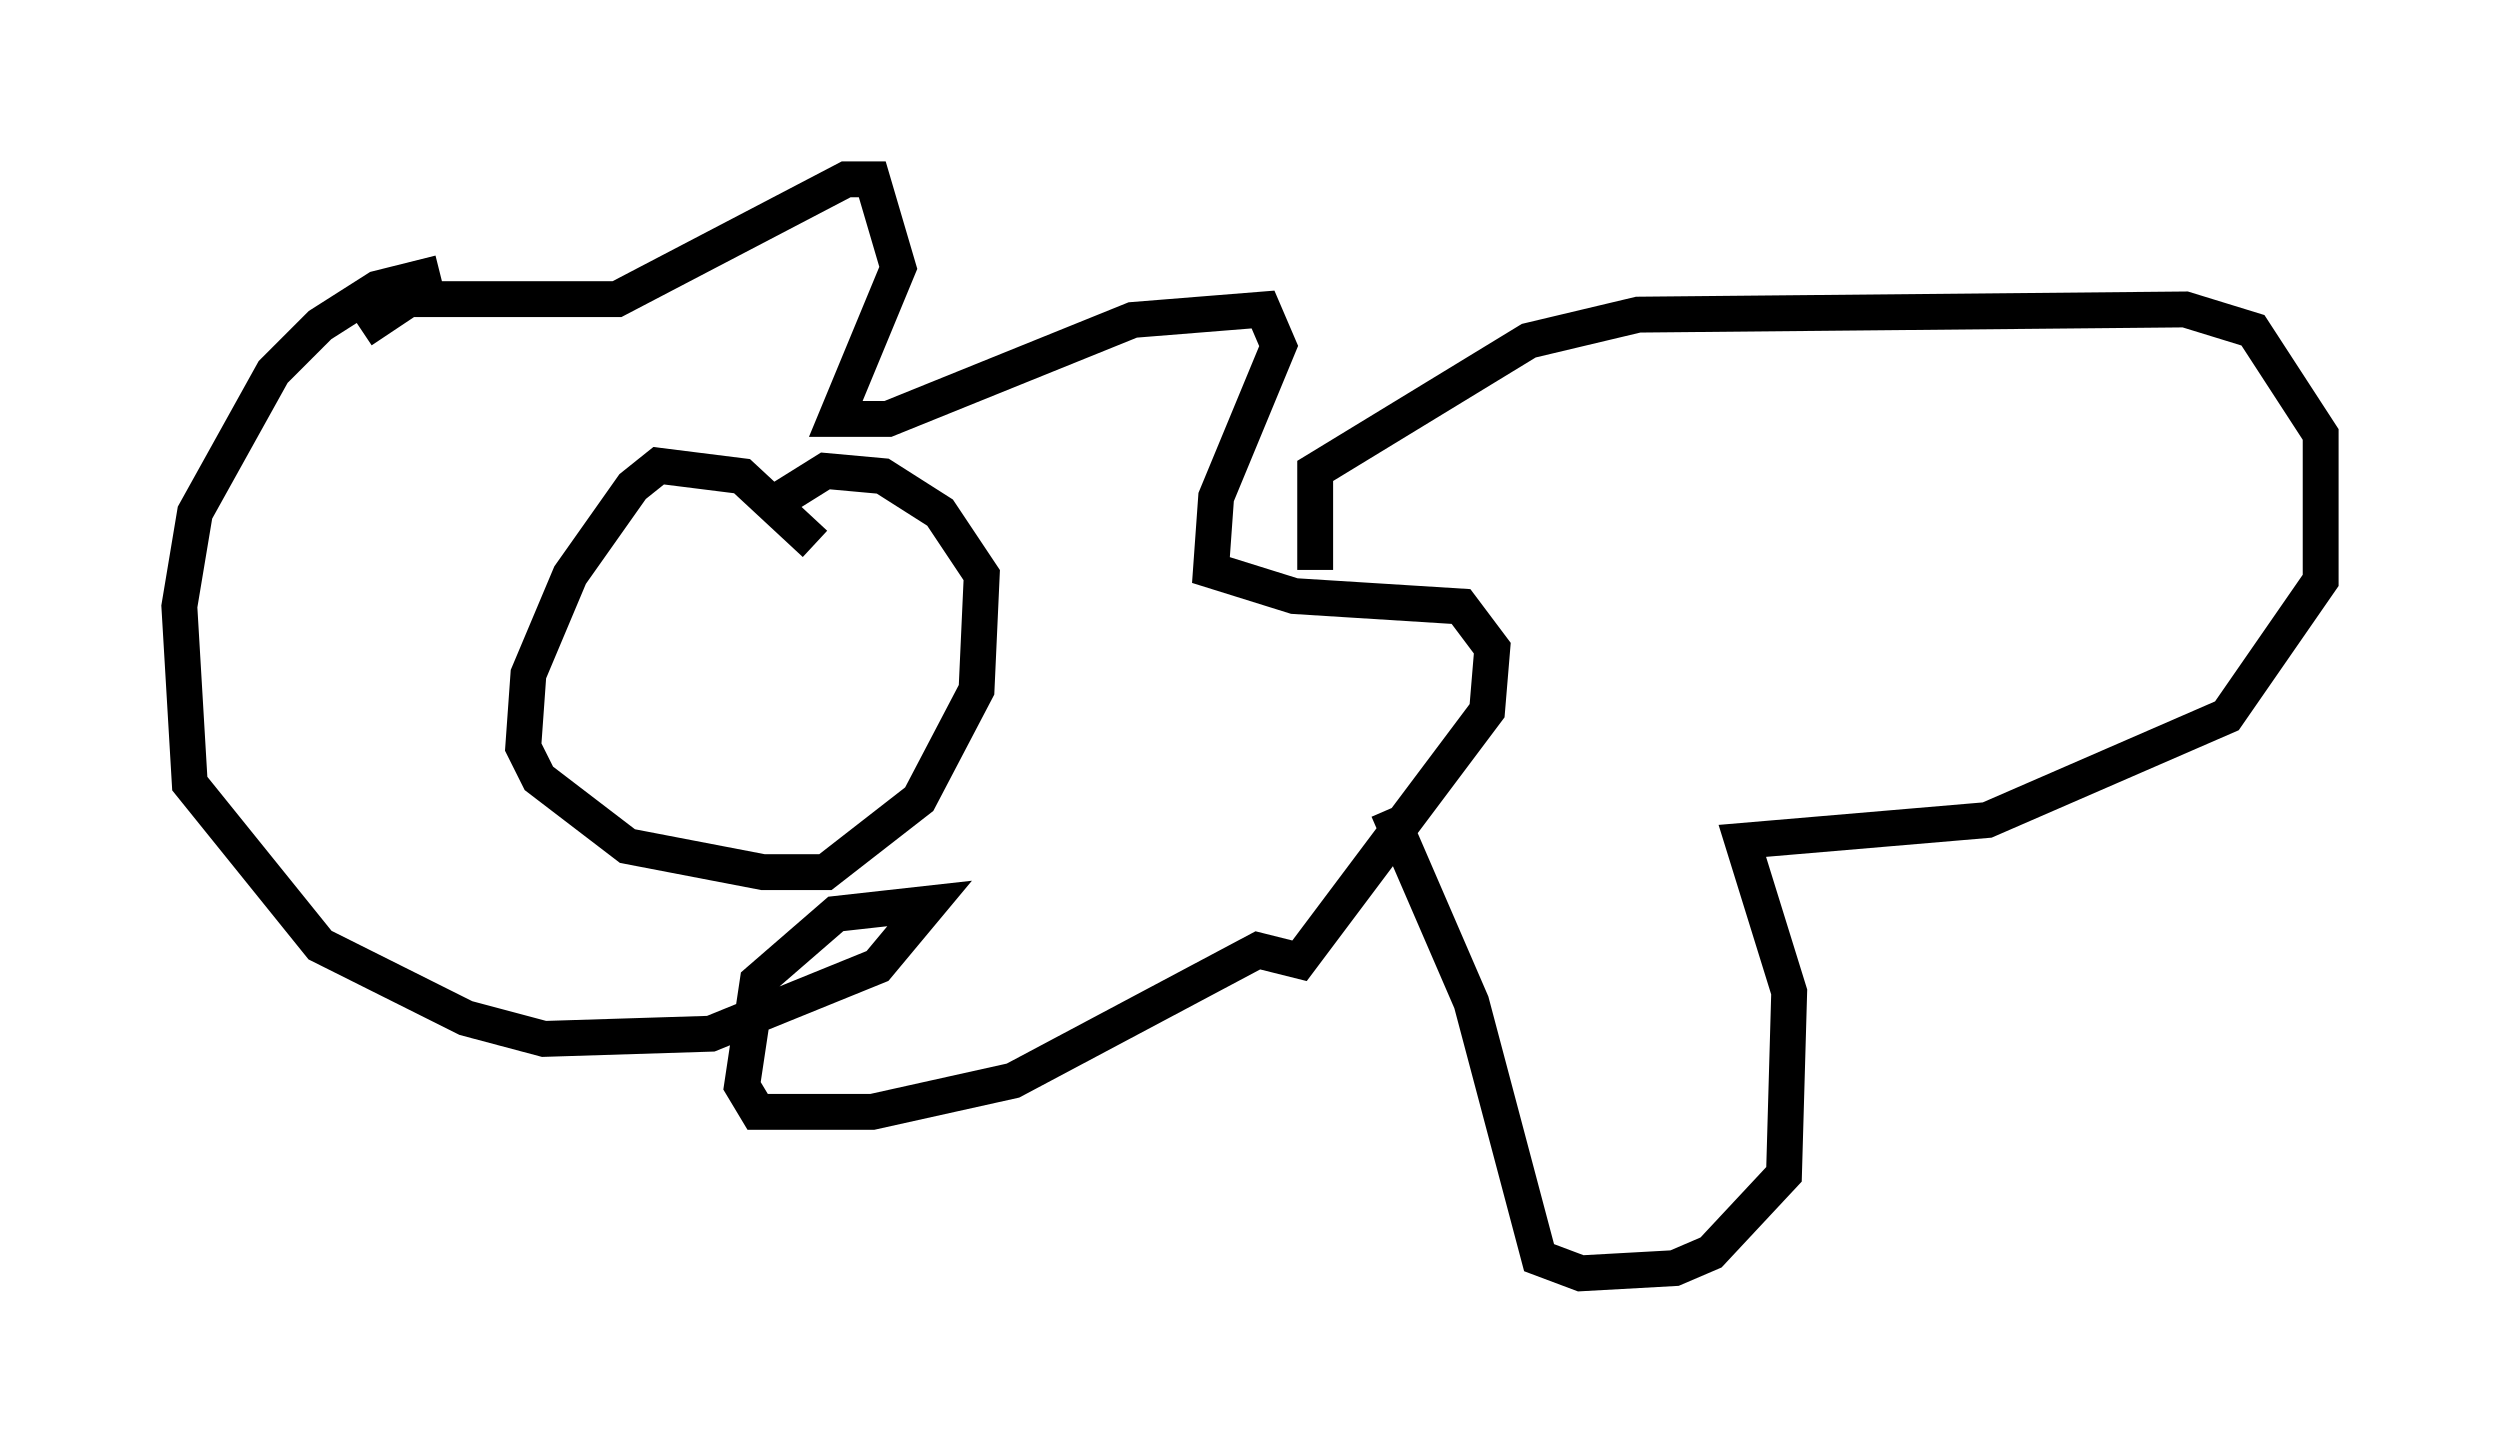 <?xml version="1.0" encoding="utf-8" ?>
<svg baseProfile="full" height="40.503" version="1.1" width="69.698" xmlns="http://www.w3.org/2000/svg" xmlns:ev="http://www.w3.org/2001/xml-events" xmlns:xlink="http://www.w3.org/1999/xlink"><defs /><rect fill="white" height="40.503" width="69.698" x="0" y="0" /><path d="M9.939, 10.374 m0.145, -1.162 l1.307, -0.872 5.81, 0.0 l6.391, -3.341 0.726, 0.0 l0.726, 2.469 -1.743, 4.212 l1.453, 0.0 6.827, -2.76 l3.631, -0.291 0.436, 1.017 l-1.743, 4.212 -0.145, 2.034 l2.324, 0.726 4.648, 0.291 l0.872, 1.162 -0.145, 1.743 l-5.229, 6.972 -1.162, -0.291 l-6.827, 3.631 -3.922, 0.872 l-3.196, 0.0 -0.436, -0.726 l0.436, -2.905 2.179, -1.888 l2.615, -0.291 -1.453, 1.743 l-4.648, 1.888 -4.648, 0.145 l-2.179, -0.581 -4.067, -2.034 l-3.631, -4.503 -0.291, -4.939 l0.436, -2.615 2.179, -3.922 l1.307, -1.307 1.598, -1.017 l1.743, -0.436 m10.458, 7.553 l-2.034, -1.888 -2.324, -0.291 l-0.726, 0.581 -1.743, 2.469 l-1.162, 2.76 -0.145, 2.034 l0.436, 0.872 2.469, 1.888 l3.777, 0.726 1.743, 0.0 l2.615, -2.034 1.598, -3.05 l0.145, -3.196 -1.162, -1.743 l-1.598, -1.017 -1.598, -0.145 l-1.162, 0.726 m14.816, 2.034 l0.0, -2.76 5.955, -3.631 l3.05, -0.726 15.251, -0.145 l1.888, 0.581 1.888, 2.905 l0.0, 4.067 -2.615, 3.777 l-6.682, 2.905 -6.827, 0.581 l1.307, 4.212 -0.145, 5.084 l-2.034, 2.179 -1.017, 0.436 l-2.615, 0.145 -1.162, -0.436 l-1.888, -7.117 -2.324, -5.374 " fill="none" stroke="black" stroke-width="1" /></svg>